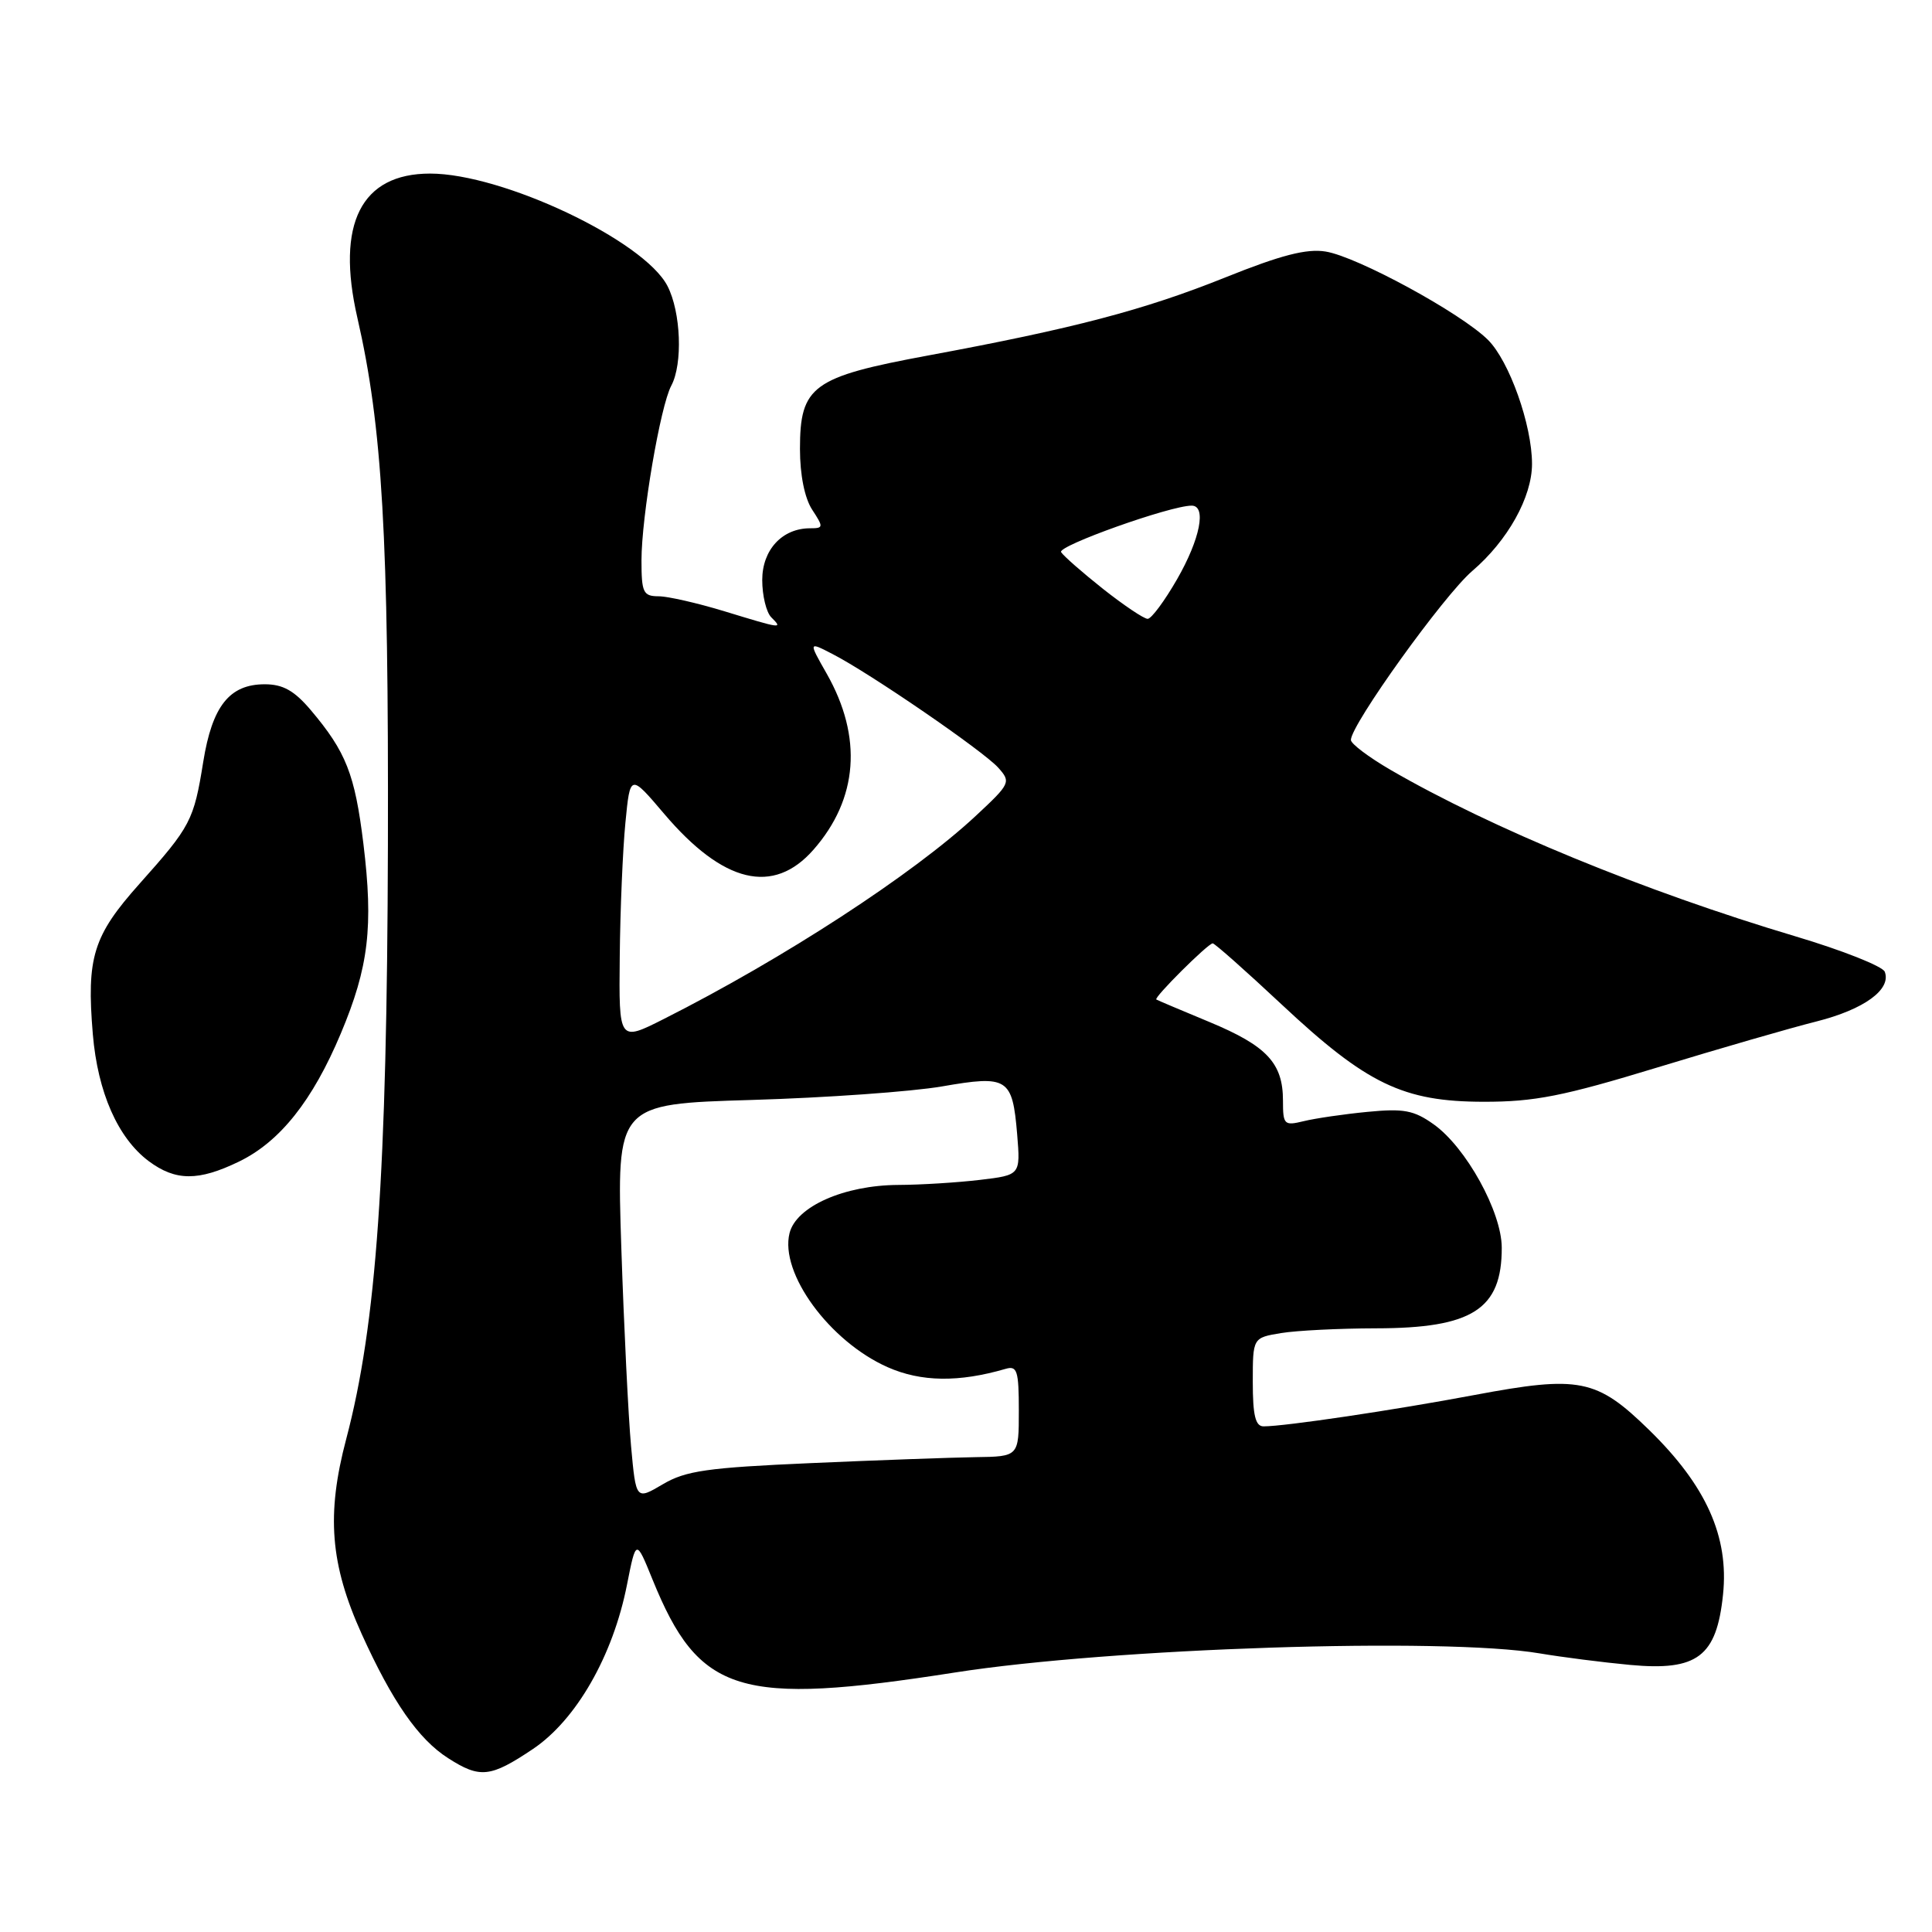 <?xml version="1.0" encoding="UTF-8" standalone="no"?>
<!DOCTYPE svg PUBLIC "-//W3C//DTD SVG 1.1//EN" "http://www.w3.org/Graphics/SVG/1.1/DTD/svg11.dtd" >
<svg xmlns="http://www.w3.org/2000/svg" xmlns:xlink="http://www.w3.org/1999/xlink" version="1.1" viewBox="0 0 256 256">
 <g >
 <path fill="currentColor"
d=" M 70.62 231.75 C 76.36 227.89 81.23 219.39 83.08 209.98 C 84.28 203.92 84.28 203.92 86.46 209.29 C 92.63 224.47 97.88 226.09 126.50 221.62 C 147.24 218.37 191.30 216.93 204.00 219.08 C 207.03 219.59 212.43 220.28 216.00 220.61 C 224.91 221.44 227.46 219.51 228.31 211.29 C 229.11 203.61 226.08 196.86 218.53 189.49 C 211.56 182.68 209.30 182.23 195.35 184.85 C 184.72 186.85 170.26 189.00 167.43 189.00 C 166.35 189.00 166.00 187.55 166.00 183.13 C 166.00 177.26 166.00 177.26 169.75 176.64 C 171.81 176.30 177.46 176.02 182.30 176.01 C 195.10 176.00 199.01 173.49 198.99 165.32 C 198.98 160.58 194.26 152.03 189.97 148.98 C 187.35 147.11 185.99 146.86 181.18 147.33 C 178.06 147.63 174.26 148.19 172.75 148.56 C 170.16 149.19 170.00 149.04 170.00 145.84 C 170.00 140.87 167.87 138.59 160.28 135.43 C 156.55 133.88 153.37 132.54 153.22 132.44 C 152.83 132.21 160.07 125.00 160.69 125.00 C 160.96 125.00 165.07 128.65 169.84 133.11 C 181.10 143.65 185.93 145.98 196.59 145.99 C 203.34 146.00 207.12 145.25 219.59 141.45 C 227.79 138.95 237.29 136.20 240.69 135.35 C 247.01 133.75 250.64 131.11 249.74 128.76 C 249.46 128.04 244.12 125.92 237.87 124.06 C 217.86 118.09 197.57 109.74 184.25 102.01 C 181.36 100.33 179.00 98.55 179.00 98.05 C 179.00 96.03 191.31 78.89 195.08 75.66 C 199.78 71.64 203.00 65.87 203.00 61.47 C 203.00 56.31 199.99 47.84 197.16 45.03 C 193.58 41.48 179.86 34.01 175.65 33.33 C 173.14 32.92 169.72 33.80 162.34 36.77 C 151.56 41.09 142.31 43.52 123.00 47.10 C 107.63 49.95 106.00 51.14 106.00 59.49 C 106.00 62.94 106.62 66.01 107.62 67.54 C 109.14 69.86 109.12 70.00 107.34 70.00 C 103.64 70.00 101.00 72.86 101.00 76.86 C 101.00 78.92 101.54 81.14 102.20 81.80 C 103.75 83.35 103.66 83.34 96.00 81.00 C 92.42 79.91 88.49 79.01 87.25 79.01 C 85.23 79.00 85.00 78.51 85.00 74.25 C 85.00 68.46 87.50 53.80 88.95 51.10 C 90.49 48.21 90.23 41.35 88.44 37.89 C 85.33 31.87 66.60 23.00 56.99 23.00 C 47.85 23.00 44.50 29.64 47.35 42.09 C 50.67 56.58 51.50 70.93 51.40 112.00 C 51.28 155.68 49.89 175.46 45.88 190.66 C 43.22 200.69 43.75 207.28 47.93 216.52 C 51.98 225.46 55.44 230.45 59.37 232.96 C 63.61 235.68 64.98 235.53 70.62 231.75 Z  M 31.66 153.92 C 37.09 151.29 41.42 145.85 45.16 136.94 C 48.86 128.14 49.49 122.77 48.15 111.78 C 47.02 102.58 45.86 99.63 41.17 94.08 C 38.99 91.51 37.49 90.67 35.08 90.67 C 30.41 90.67 28.12 93.55 26.93 100.95 C 25.68 108.73 25.28 109.49 18.49 117.10 C 12.33 124.00 11.45 126.85 12.30 137.04 C 12.95 144.75 15.62 150.80 19.71 153.86 C 23.27 156.51 26.29 156.52 31.66 153.92 Z  M 83.62 191.64 C 83.26 187.71 82.68 175.90 82.33 165.39 C 81.70 146.28 81.70 146.28 99.60 145.75 C 109.44 145.46 120.78 144.65 124.80 143.96 C 133.55 142.44 134.15 142.82 134.78 150.31 C 135.22 155.70 135.22 155.70 129.86 156.34 C 126.91 156.69 122.03 157.00 119.00 157.01 C 111.85 157.05 105.50 159.87 104.62 163.39 C 103.29 168.69 109.92 177.75 117.62 181.16 C 122.05 183.12 127.04 183.19 133.25 181.38 C 134.78 180.93 135.00 181.63 135.00 186.93 C 135.00 193.00 135.00 193.00 129.25 193.08 C 126.09 193.13 116.27 193.48 107.44 193.87 C 93.73 194.47 90.86 194.88 87.83 196.67 C 84.27 198.77 84.27 198.77 83.62 191.64 Z  M 82.12 126.76 C 82.18 120.57 82.52 112.58 82.87 109.01 C 83.50 102.53 83.50 102.53 88.00 107.83 C 95.83 117.05 102.47 118.65 107.79 112.59 C 113.71 105.85 114.32 97.67 109.54 89.26 C 107.12 85.01 107.12 85.01 110.31 86.66 C 115.28 89.21 130.30 99.52 132.27 101.72 C 133.98 103.63 133.89 103.83 129.27 108.13 C 120.99 115.84 103.85 127.00 87.96 135.02 C 82.00 138.03 82.00 138.03 82.12 126.76 Z  M 146.18 78.05 C 143.43 75.87 140.92 73.67 140.60 73.16 C 140.09 72.34 155.07 67.00 157.90 67.00 C 159.90 67.00 159.03 71.42 155.97 76.75 C 154.31 79.64 152.56 82.00 152.07 82.00 C 151.58 82.00 148.93 80.22 146.18 78.05 Z "/>
</g>
</svg>